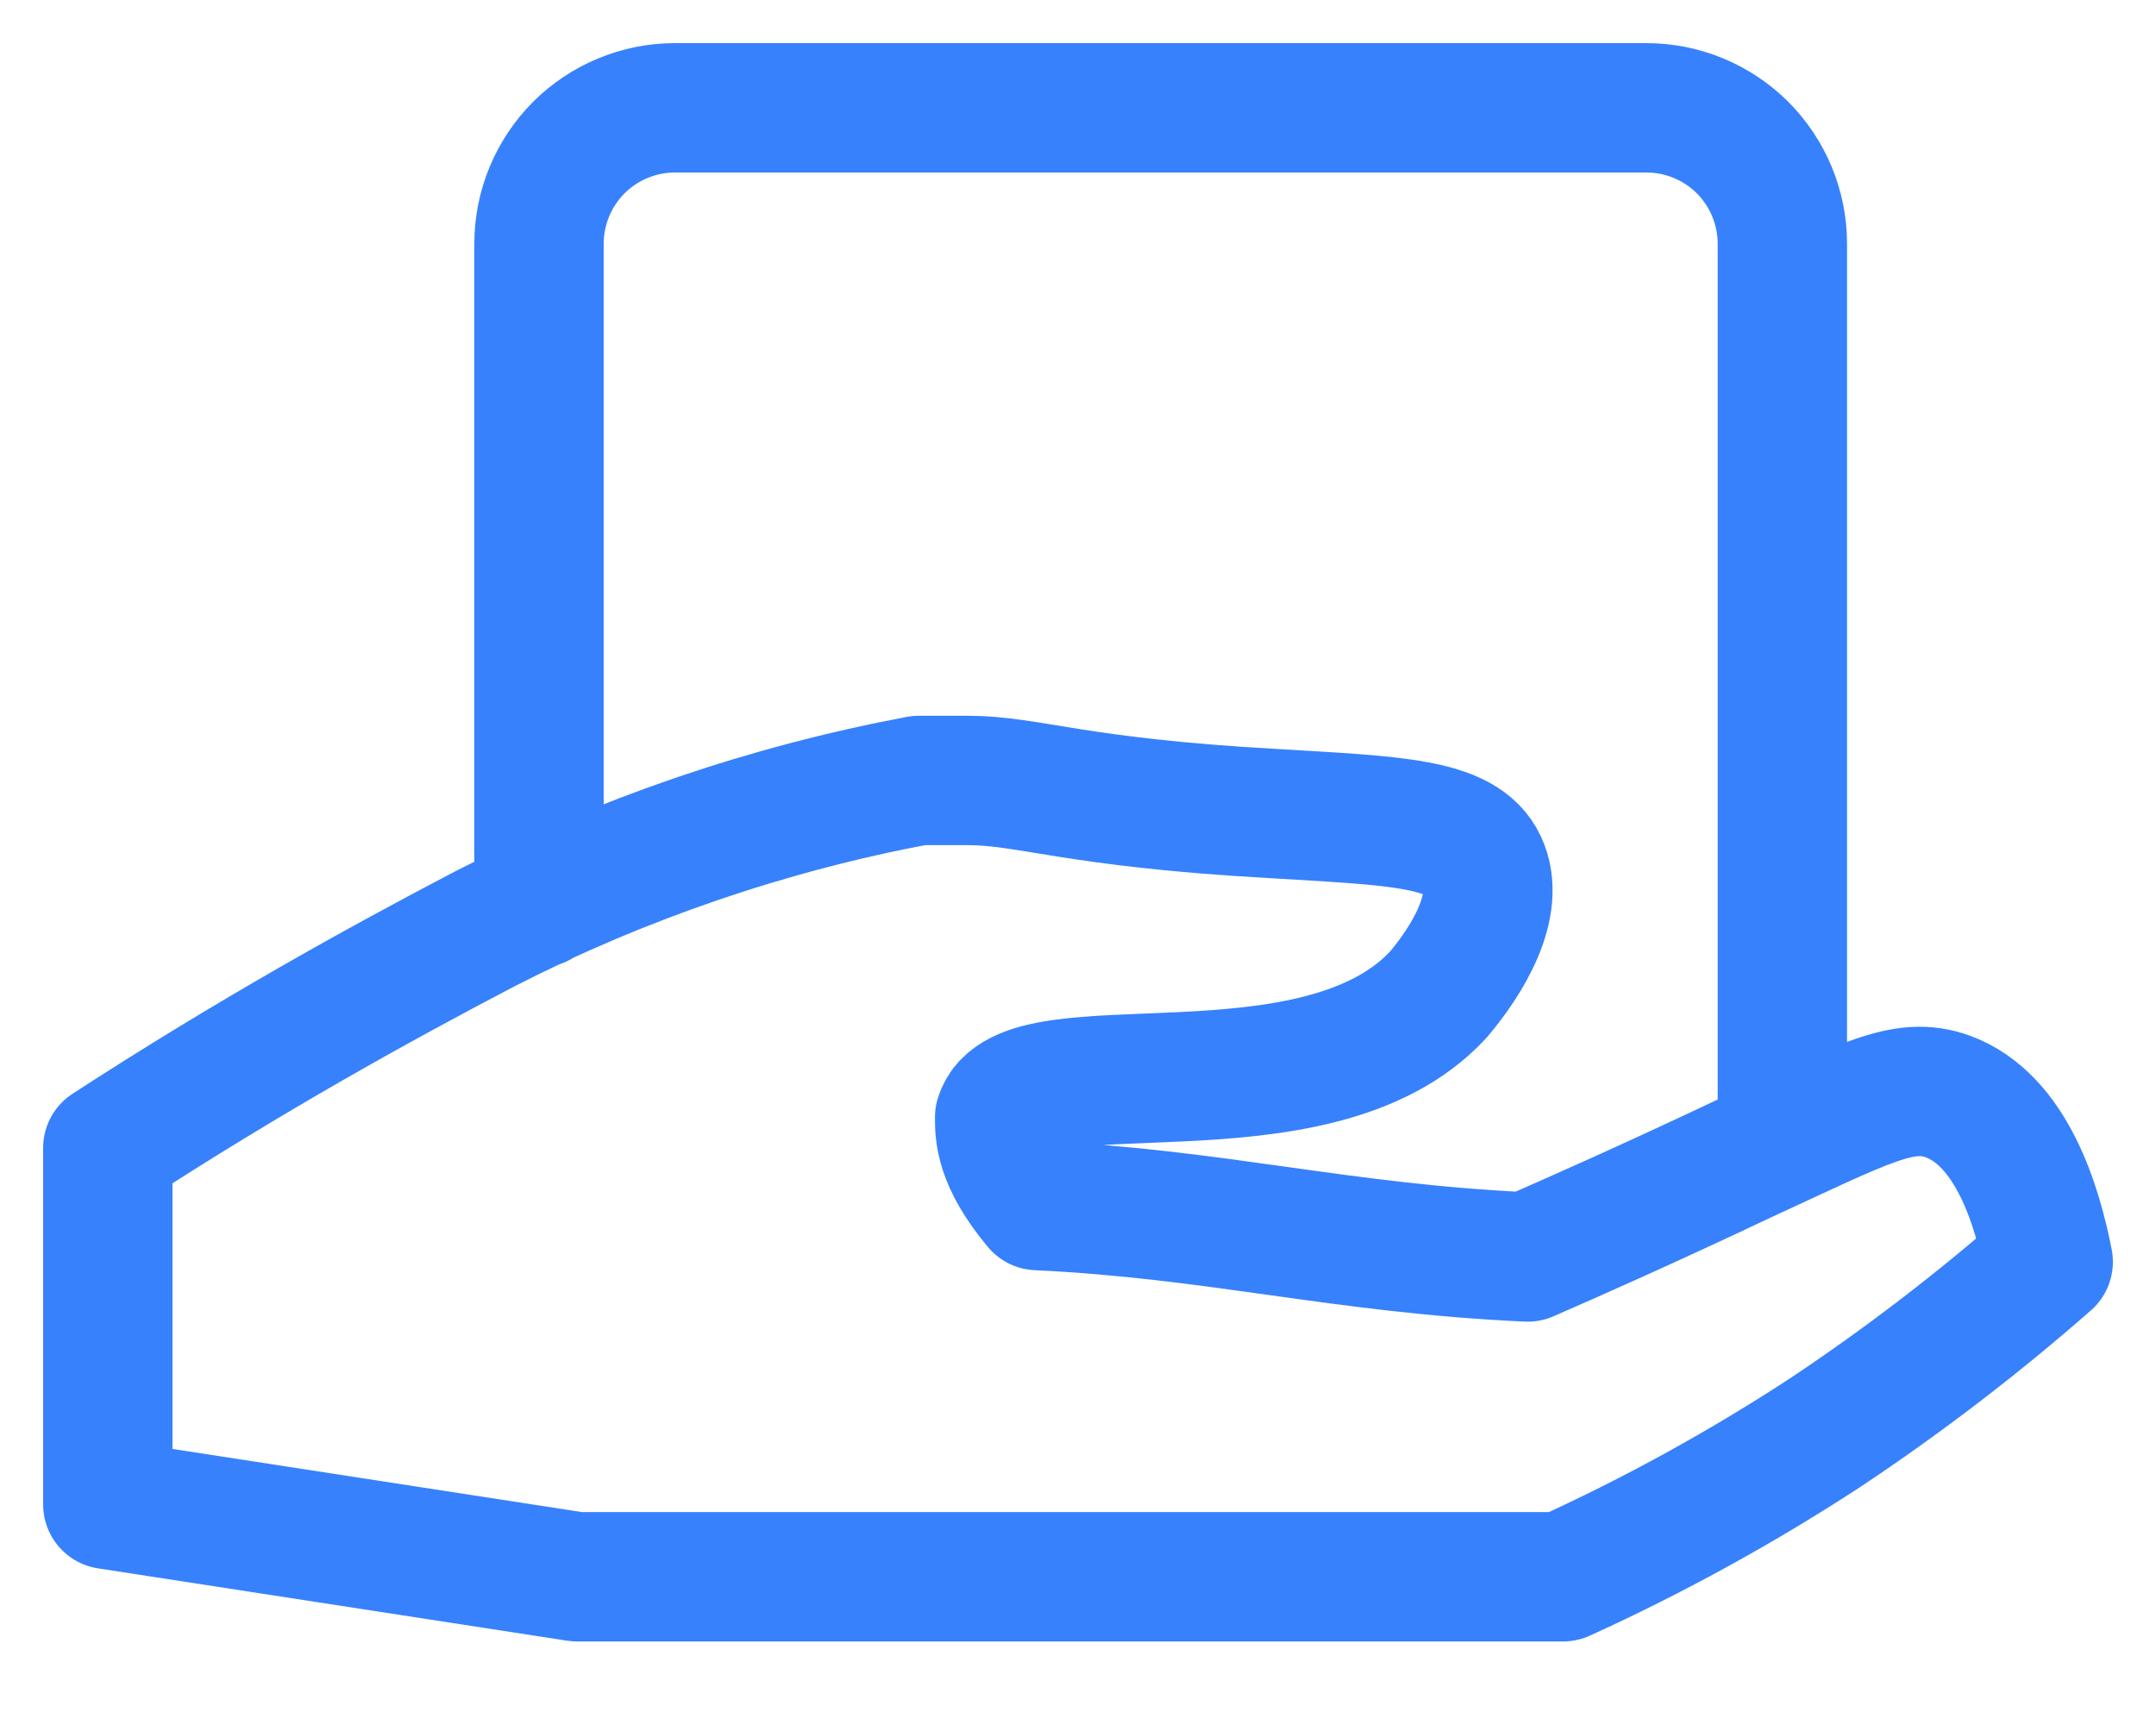 <svg width="20" height="16" viewBox="0 0 20 16" fill="none" xmlns="http://www.w3.org/2000/svg">
<path d="M5 8.375V2.261C5 1.927 5.133 1.606 5.369 1.369C5.606 1.133 5.927 1 6.261 1H15.273C15.607 1 15.928 1.133 16.165 1.369C16.401 1.606 16.534 1.927 16.534 2.261V10.546M1 10.648C2.33 9.784 3.523 9.125 4.5 8.614C5.768 7.965 7.123 7.502 8.523 7.239H8.977C9.545 7.239 9.966 7.443 11.796 7.545C12.932 7.614 13.568 7.625 13.75 8.011C13.932 8.398 13.602 8.92 13.341 9.227C12.204 10.454 9.489 9.648 9.273 10.364C9.273 10.511 9.273 10.761 9.625 11.182C11.296 11.261 12.432 11.579 14.171 11.659C14.614 11.466 15.307 11.159 16.171 10.75C17.307 10.227 17.659 10.023 18.068 10.17C18.659 10.386 18.898 11.182 19 11.704C18.343 12.28 17.648 12.812 16.921 13.295C16.148 13.799 15.339 14.243 14.5 14.625H5.352L1 13.954V10.648Z" stroke="#3781FC" stroke-width="1.2" stroke-linecap="round" stroke-linejoin="round"/>
</svg>
